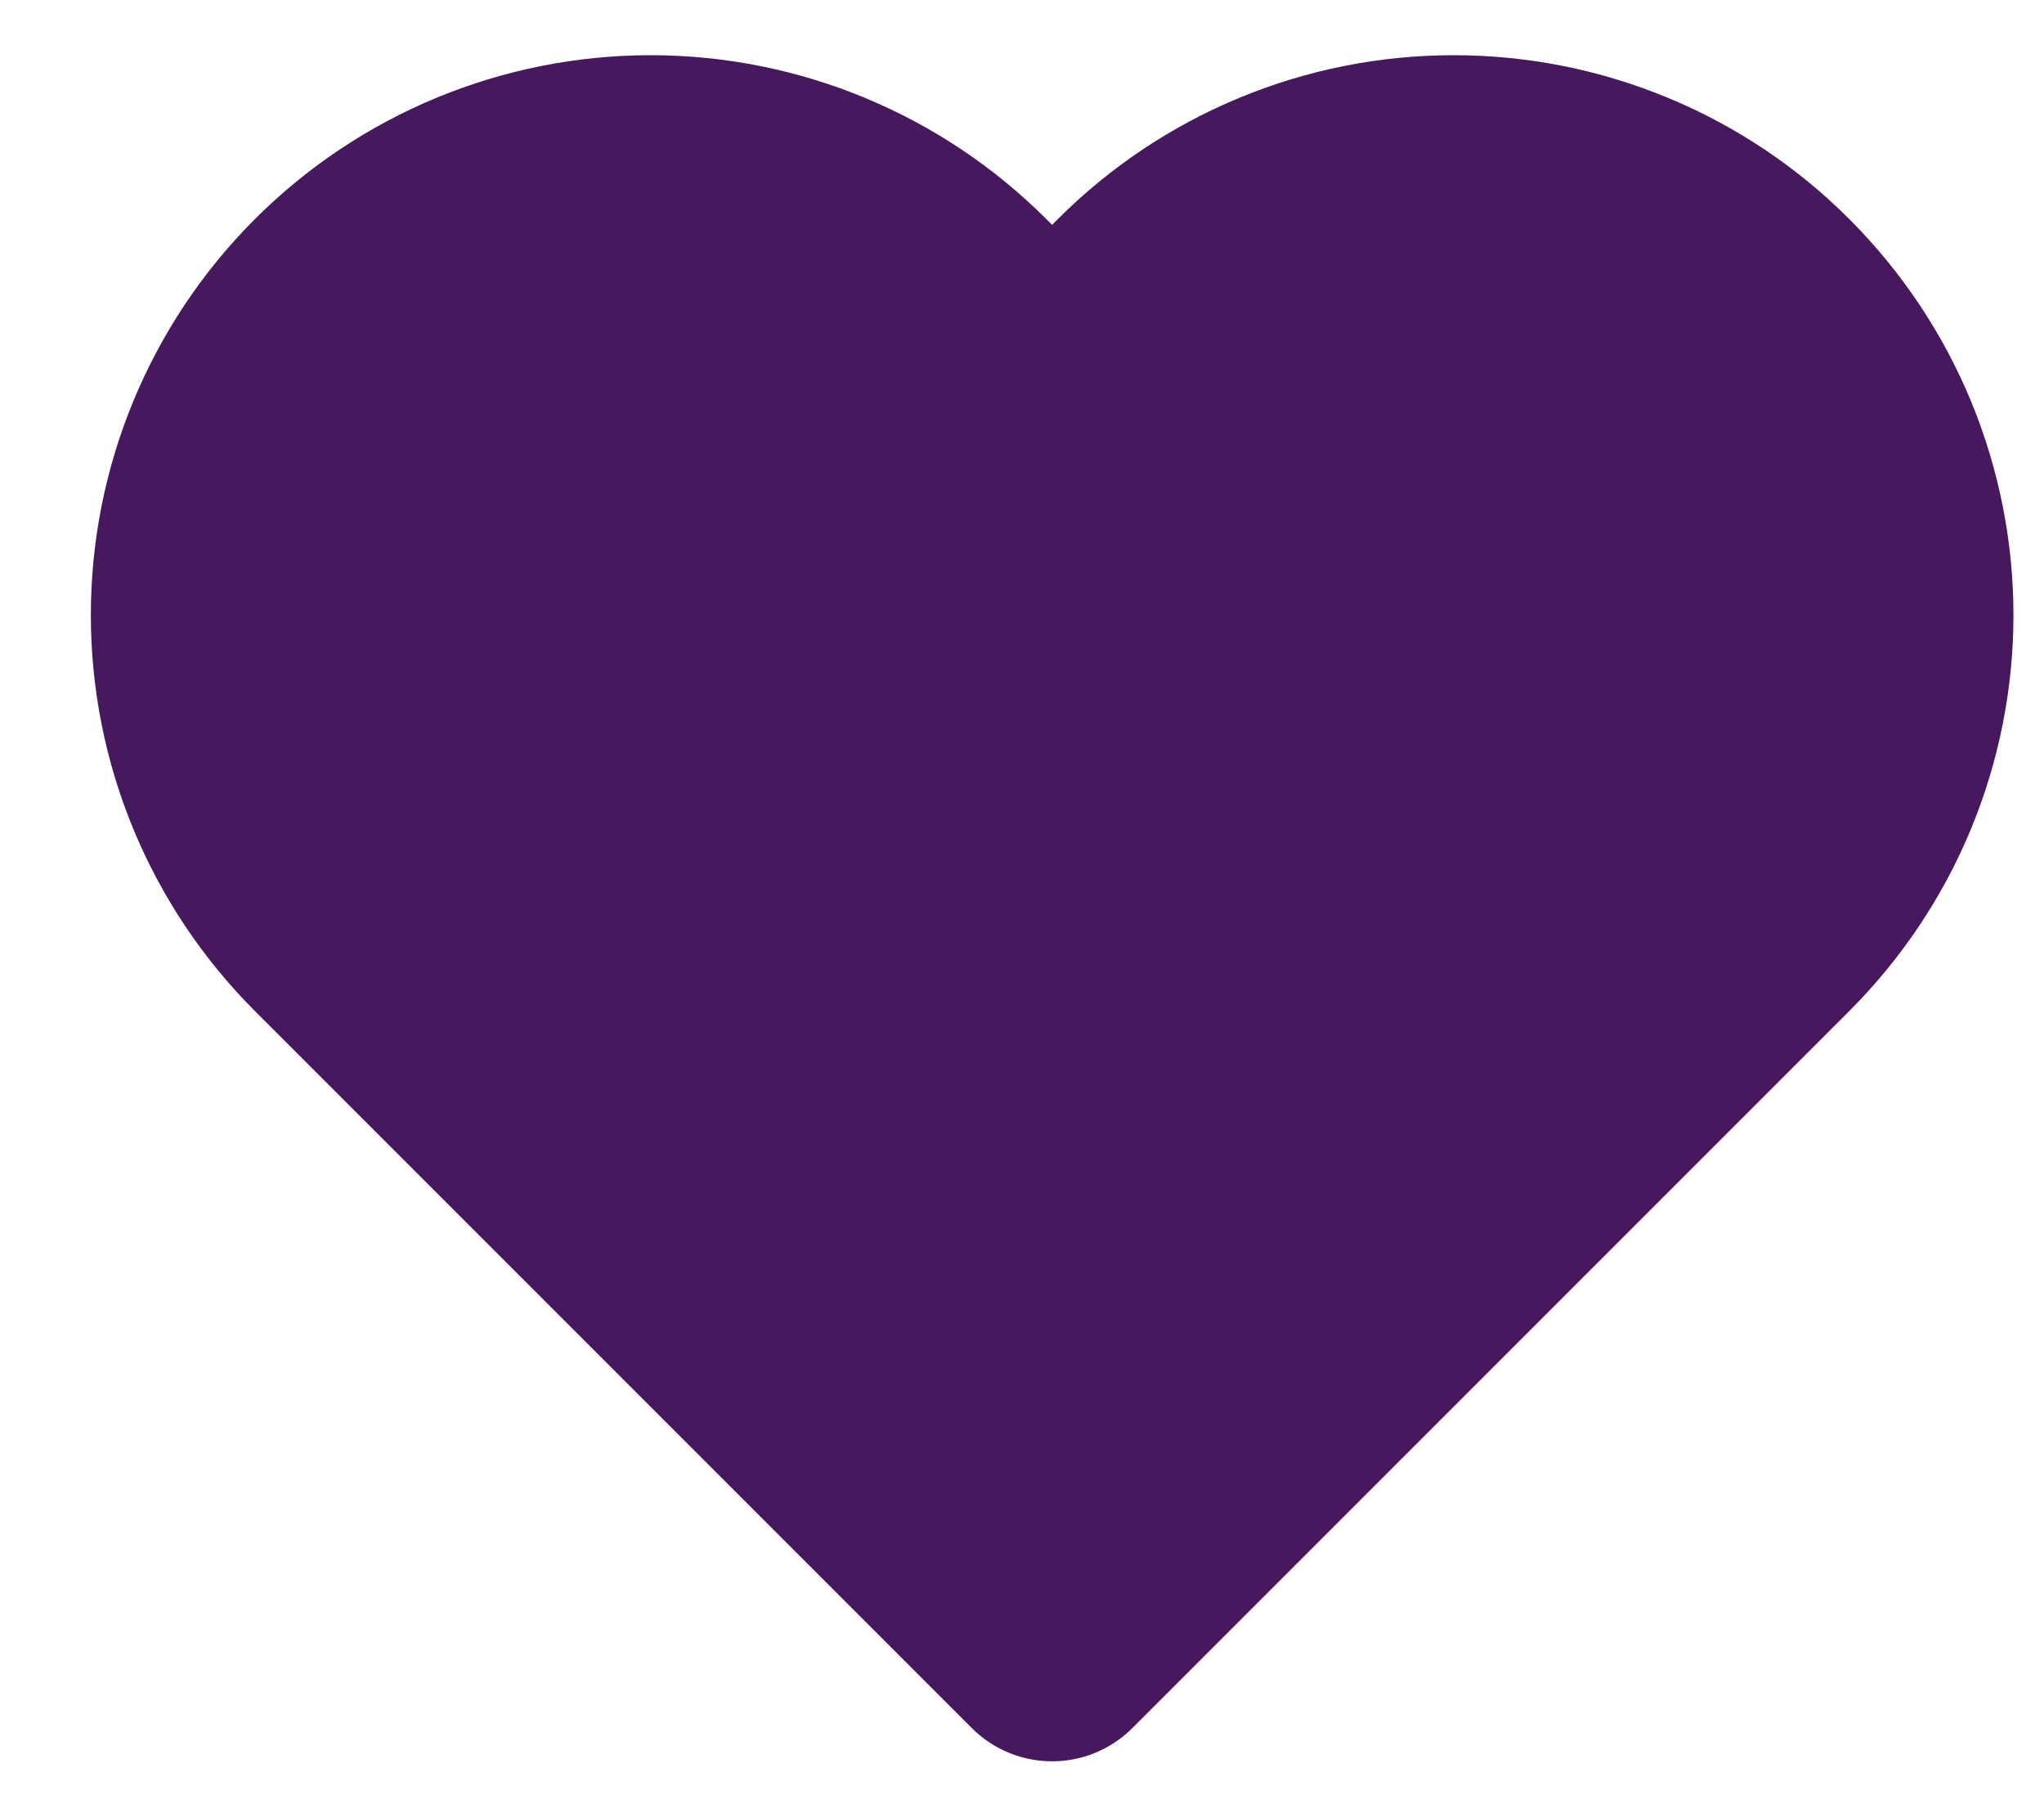 <svg width="18" height="16" viewBox="0 0 18 16" fill="none" xmlns="http://www.w3.org/2000/svg">
<path d="M15.579 2.637C15.215 2.272 14.782 1.982 14.305 1.785C13.828 1.587 13.317 1.486 12.801 1.486C12.285 1.486 11.774 1.587 11.297 1.785C10.82 1.982 10.387 2.272 10.022 2.637L9.265 3.394L8.508 2.637C7.771 1.9 6.772 1.486 5.73 1.486C4.687 1.486 3.688 1.9 2.951 2.637C2.214 3.374 1.8 4.373 1.8 5.416C1.8 6.458 2.214 7.457 2.951 8.194L3.708 8.951L9.265 14.508L14.822 8.951L15.579 8.194C15.944 7.829 16.234 7.396 16.432 6.919C16.629 6.443 16.731 5.932 16.731 5.416C16.731 4.9 16.629 4.389 16.432 3.912C16.234 3.435 15.944 3.002 15.579 2.637Z" fill="#48185E" stroke="#48185E" stroke-width="2" stroke-linecap="round" stroke-linejoin="round"/>
</svg>
